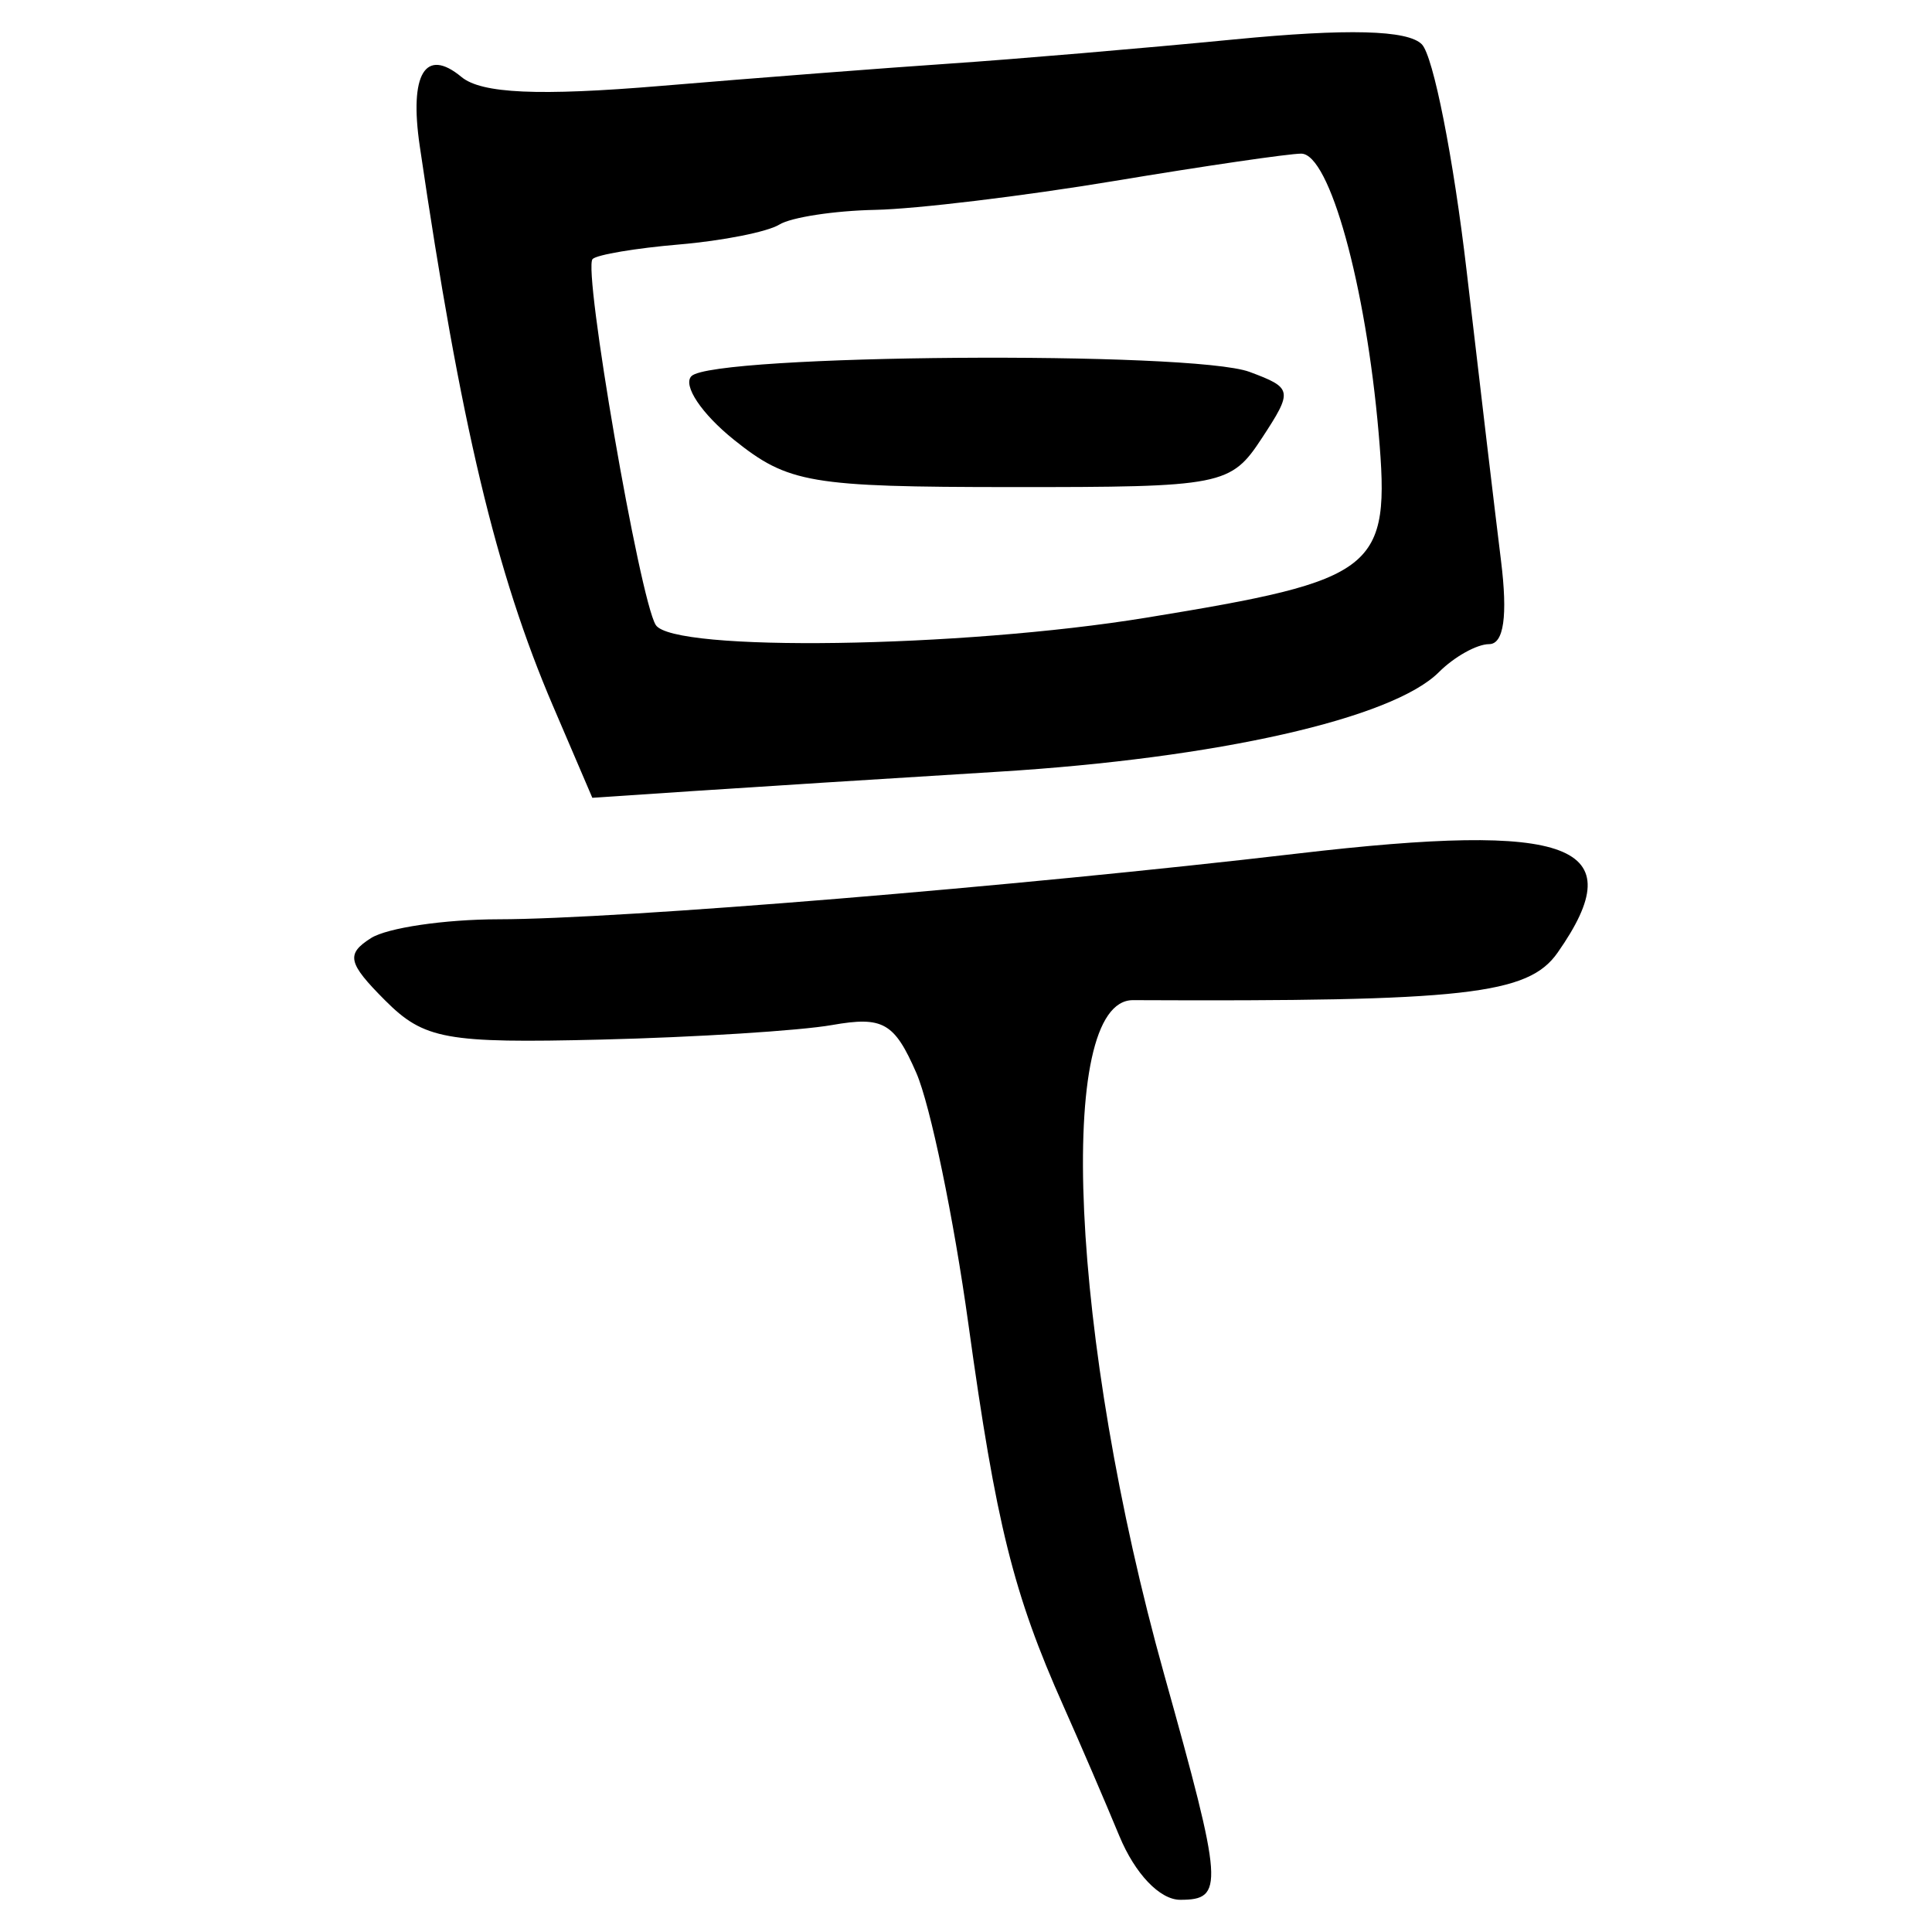 <?xml version="1.0" encoding="UTF-8" standalone="no"?>
<!-- Created with Inkscape (http://www.inkscape.org/) -->

<svg
   xmlns:dc="http://purl.org/dc/elements/1.1/"
   xmlns:cc="http://creativecommons.org/ns#"
   xmlns:rdf="http://www.w3.org/1999/02/22-rdf-syntax-ns#"
   xmlns:svg="http://www.w3.org/2000/svg"
   xmlns="http://www.w3.org/2000/svg"
   xmlns:sodipodi="http://sodipodi.sourceforge.net/DTD/sodipodi-0.dtd"
   xmlns:inkscape="http://www.inkscape.org/namespaces/inkscape"
   width="300"
   height="300"
   id="svg2"
   version="1.1"
   inkscape:version="0.48.4 r9939"
   sodipodi:docname="image-seal.svg">
  <defs
     id="defs4" />
  <sodipodi:namedview
     id="base"
     pagecolor="#ffffff"
     bordercolor="#666666"
     borderopacity="1.0"
     inkscape:pageopacity="0.0"
     inkscape:pageshadow="2"
     inkscape:zoom="2.7366667"
     inkscape:cx="150"
     inkscape:cy="150"
     inkscape:document-units="px"
     inkscape:current-layer="layer1"
     showgrid="false"
     inkscape:window-width="1215"
     inkscape:window-height="1000"
     inkscape:window-x="65"
     inkscape:window-y="24"
     inkscape:window-maximized="1" />
  <g
     inkscape:label="Calque 1"
     inkscape:groupmode="layer"
     id="layer1"
     transform="translate(0,-752.362)">
    <path
       style="fill:#000000"
       d="m 173.814,1037.461 c -2.253,-5.446 -6.159,-14.524 -8.679,-20.174 -7.772,-17.424 -10.461,-28.23 -14.762,-59.312 -2.281,-16.489 -5.922,-34.047 -8.089,-39.017 -3.409,-7.816 -5.176,-8.82 -13.081,-7.43 -5.027,0.884 -21.186,1.902 -35.908,2.262 -24.071,0.589 -27.448,-0.024 -33.512,-6.103 -5.778,-5.792 -6.089,-7.174 -2.173,-9.658 2.513,-1.595 11.425,-2.909 19.802,-2.921 18.818,-0.027 80.457,-5.096 124.004,-10.2 42.778,-5.013 52.221,-1.424 40.453,15.376 -4.576,6.533 -14.288,7.621 -65.931,7.381 -12.142,-0.056 -9.712,52.693 4.821,104.662 9.207,32.923 9.358,35.035 2.503,35.035 -3.164,0 -7.023,-4.045 -9.446,-9.901 z M 85.886,862.03 c -8.877,-20.72 -14.355,-43.734 -20.71,-87.007 -1.645,-11.202 0.871,-15.364 6.477,-10.711 3.112,2.583 11.98,2.981 30.956,1.391 14.627,-1.226 34.82,-2.786 44.873,-3.466 10.054,-0.68 29.929,-2.369 44.167,-3.753 17.597,-1.711 26.926,-1.469 29.129,0.755 1.783,1.8 4.919,17.667 6.968,35.261 2.049,17.594 4.448,37.815 5.331,44.936 1.06,8.556 0.434,12.948 -1.846,12.948 -1.898,0 -5.41,1.959 -7.805,4.354 -7.207,7.207 -34.448,13.368 -68.327,15.453 -17.594,1.083 -38.994,2.438 -47.555,3.011 l -15.567,1.043 -6.09,-14.216 z m 92.061,-13.746 c 36.086,-5.89 37.966,-7.38 36.131,-28.641 -1.985,-23.011 -7.638,-43.423 -12.025,-43.423 -1.928,0 -14.995,1.911 -29.039,4.247 -14.043,2.336 -30.741,4.353 -37.107,4.483 -6.366,0.129 -13.067,1.158 -14.892,2.286 -1.825,1.128 -8.819,2.517 -15.544,3.087 -6.724,0.57 -12.778,1.588 -13.452,2.262 -1.539,1.539 7.299,52.764 9.801,56.813 2.621,4.242 47.319,3.587 76.126,-1.114 z m -63.977,-27.631 c -5.027,-4.03 -7.998,-8.479 -6.602,-9.886 3.371,-3.397 77.791,-3.959 86.669,-0.654 6.67,2.483 6.748,2.896 1.935,10.243 -4.861,7.419 -6.063,7.655 -38.939,7.64 -31.253,-0.015 -34.643,-0.592 -43.063,-7.343 z"
       id="path3236"
       inkscape:connector-curvature="0" />
  </g>
</svg>
